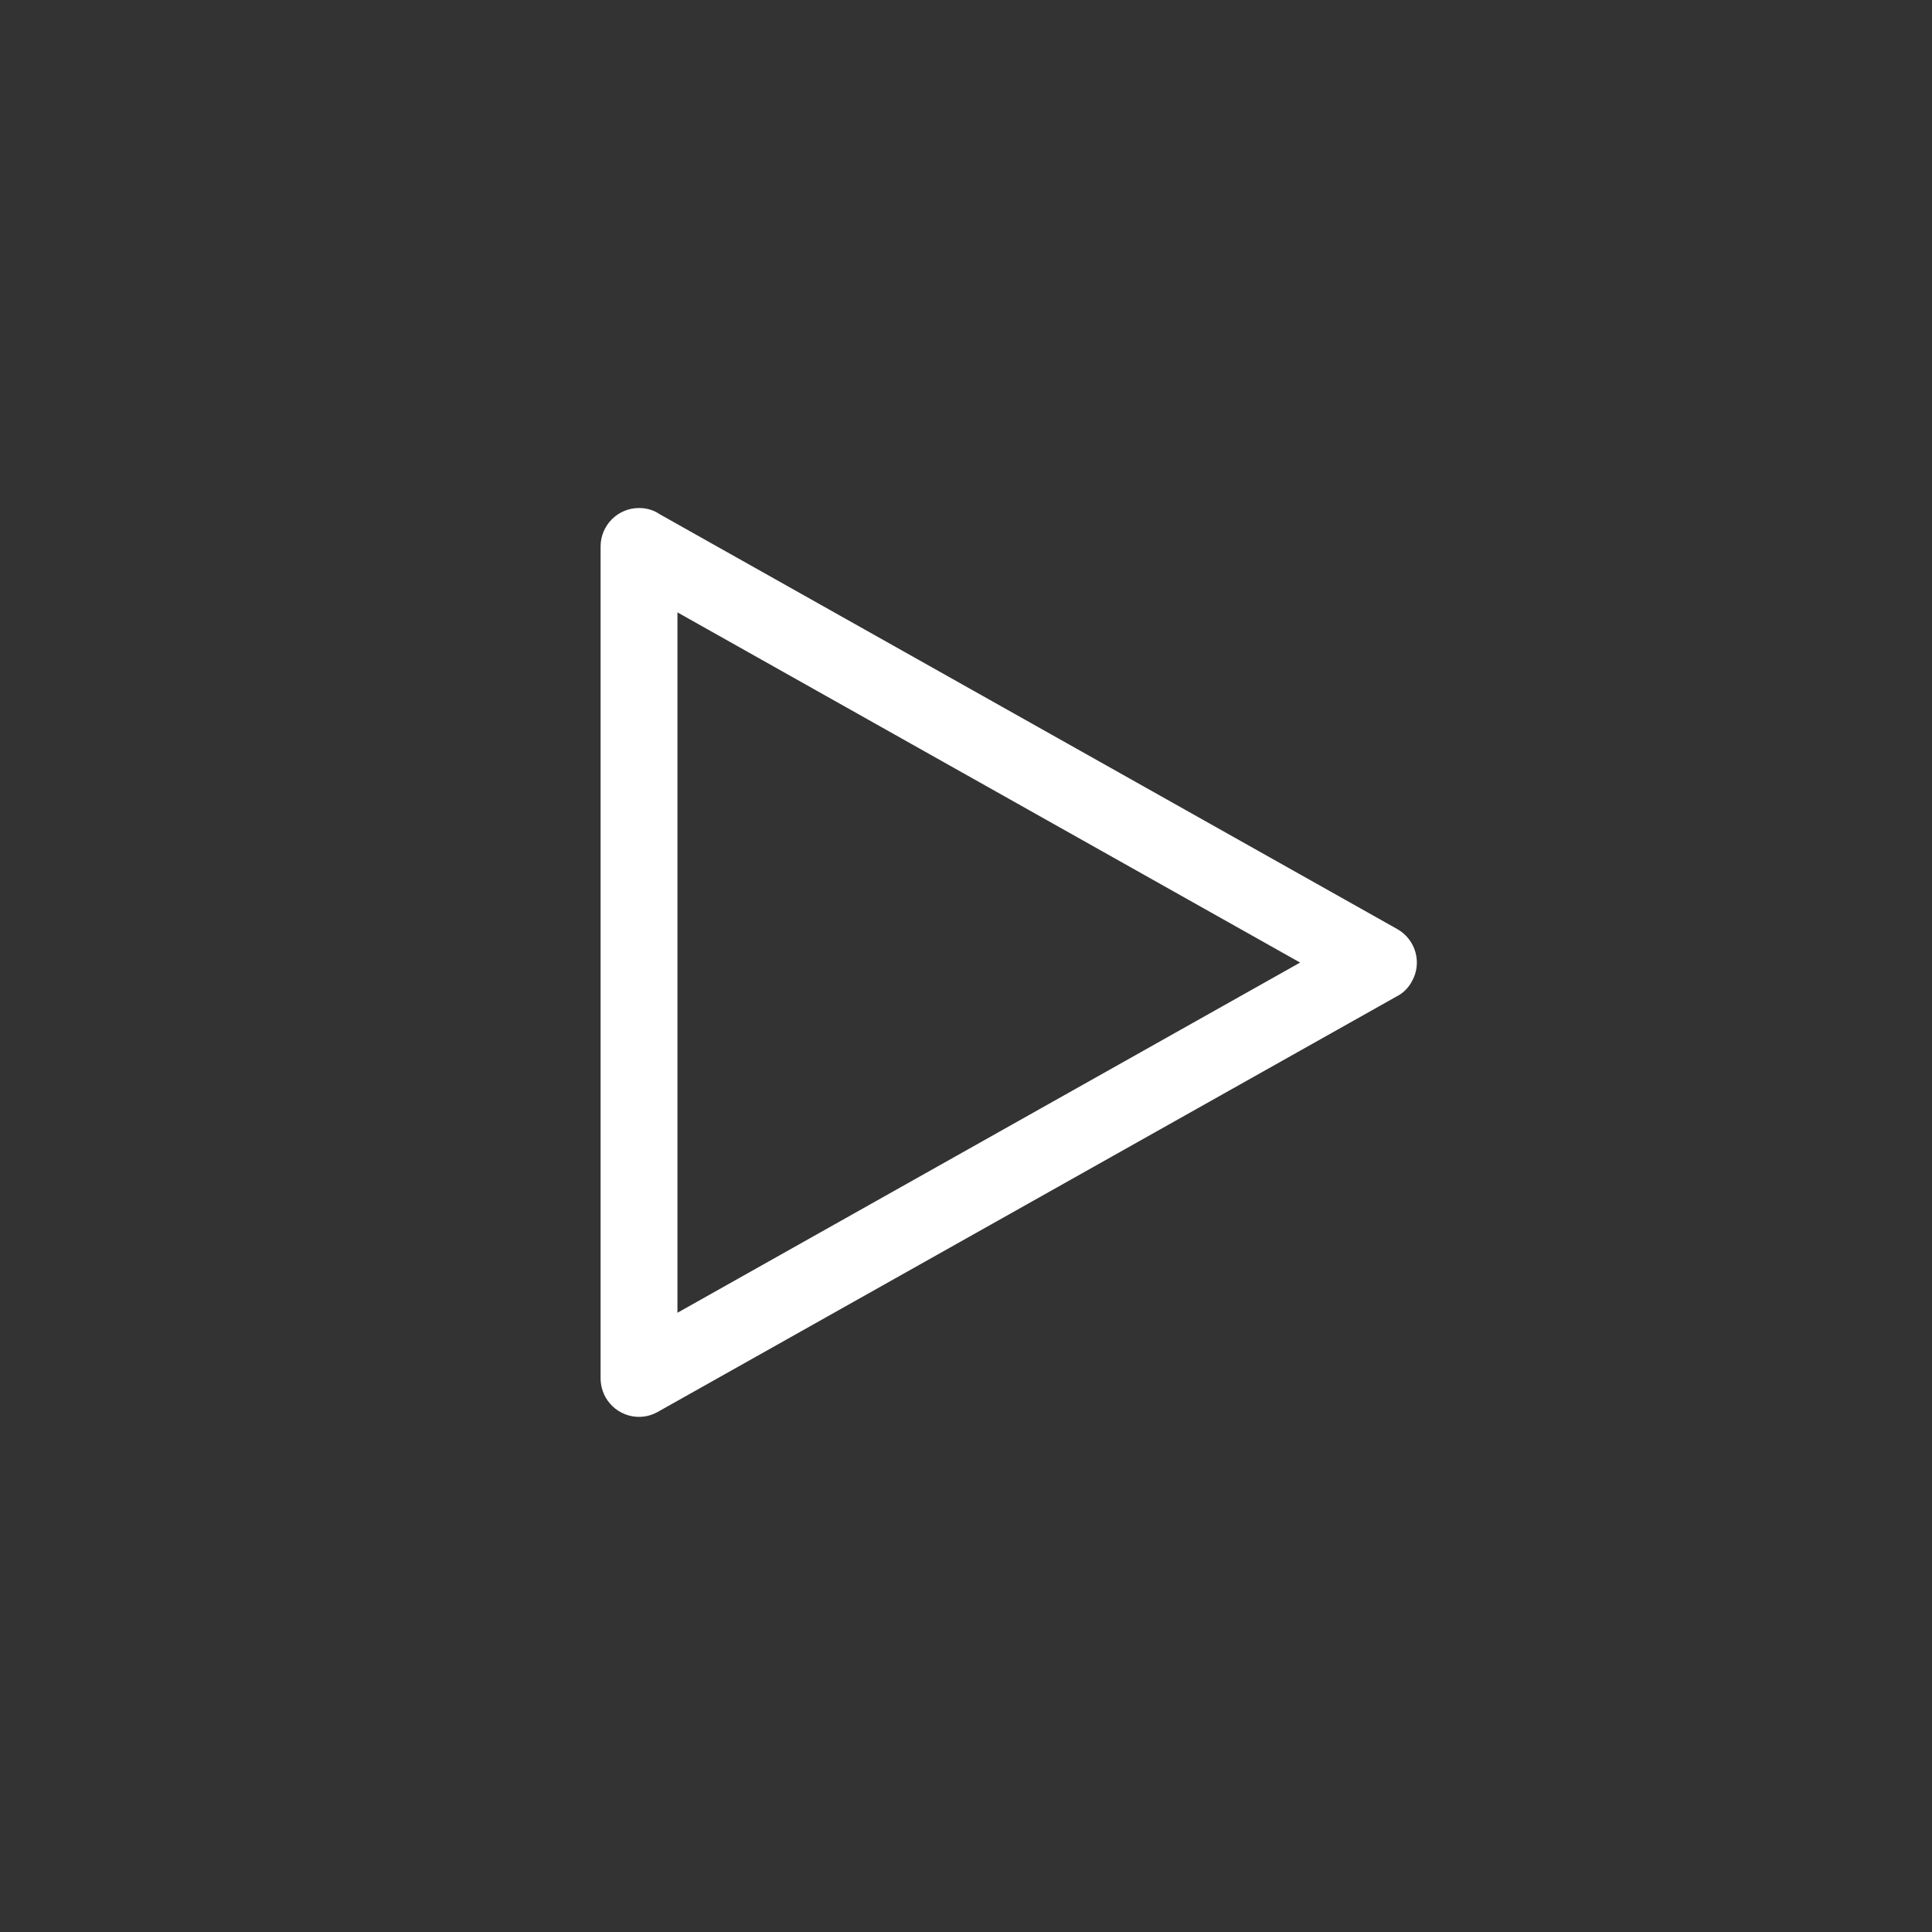 <?xml version="1.0" encoding="UTF-8" standalone="no"?>
<!DOCTYPE svg PUBLIC "-//W3C//DTD SVG 1.1//EN" "http://www.w3.org/Graphics/SVG/1.1/DTD/svg11.dtd">
<svg width="100%" height="100%" viewBox="0 0 260 260" version="1.1" xmlns="http://www.w3.org/2000/svg" xmlns:xlink="http://www.w3.org/1999/xlink" xml:space="preserve" xmlns:serif="http://www.serif.com/" style="fill-rule:evenodd;clip-rule:evenodd;stroke-linejoin:round;stroke-miterlimit:2;">
    <rect x="0" y="0" width="260" height="260" fill="#333333" stroke="none"/>
    <g transform="matrix(2.073,0,0,2.073,-139.122,-139.122)">
        <g id="Layer_x0020_1">
            <path d="M157.805,131.783L109.814,158.769C108.624,159.449 107.093,159.024 106.413,157.805C106.214,157.436 106.101,157.011 106.101,156.586L106.101,102.586C106.101,101.225 107.206,100.091 108.595,100.091C109.106,100.091 109.559,100.233 109.928,100.488L157.805,127.417C159.024,128.098 159.449,129.628 158.769,130.819C158.542,131.244 158.202,131.584 157.805,131.783ZM111.09,152.334L151.512,129.6L111.09,106.866L111.09,152.334Z" style="fill:white;fill-rule:nonzero;"/>
        </g>
    </g>
</svg>

